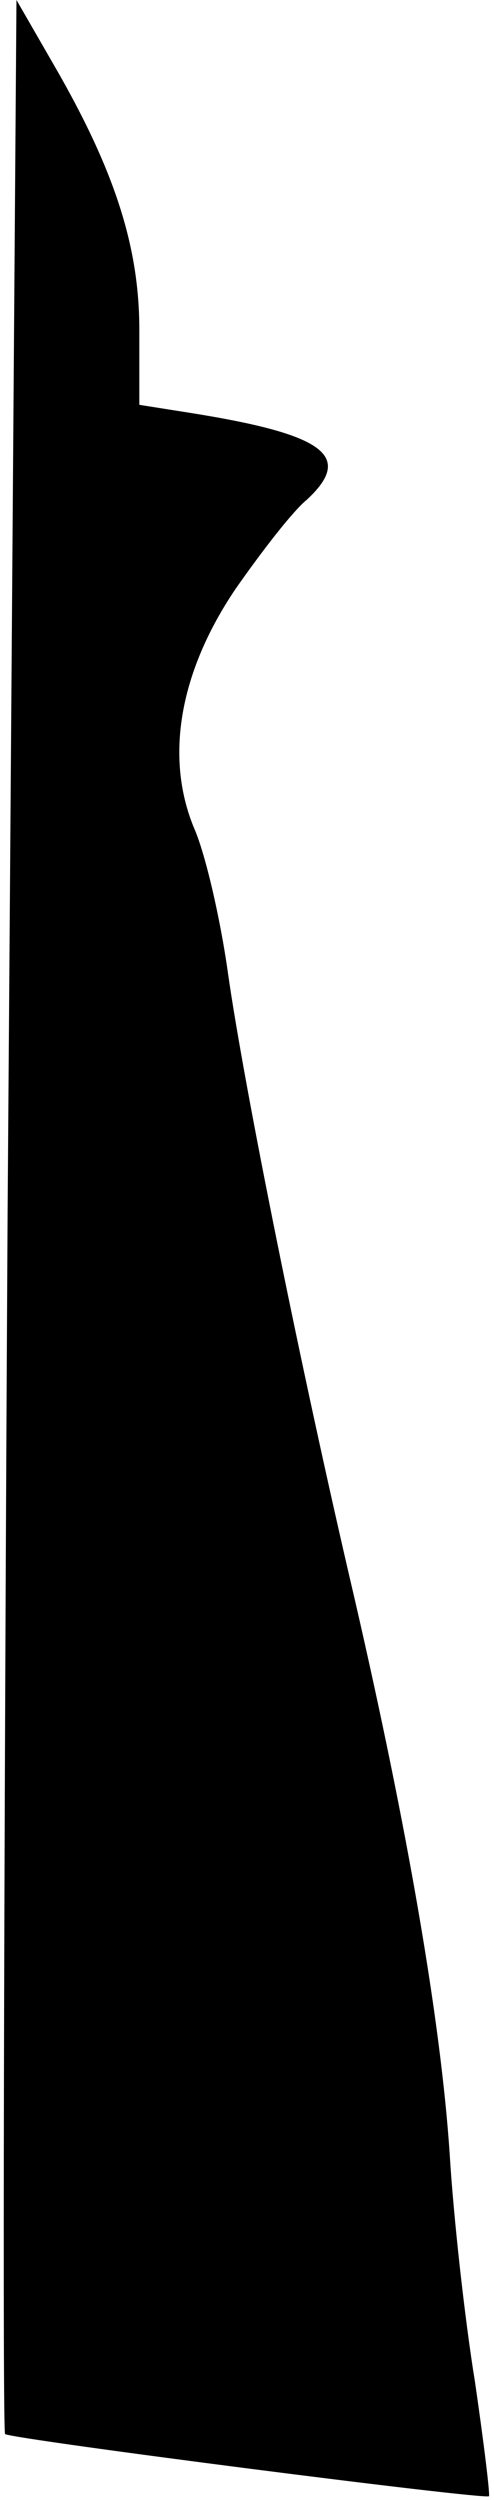 <?xml version="1.0" standalone="no"?>
<!DOCTYPE svg PUBLIC "-//W3C//DTD SVG 20010904//EN"
 "http://www.w3.org/TR/2001/REC-SVG-20010904/DTD/svg10.dtd">
<svg version="1.0" xmlns="http://www.w3.org/2000/svg"
 width="39pt" height="197pt" viewBox="0 0 39 197"
 preserveAspectRatio="xMidYMid meet">
<g transform="translate(0,197) scale(0.1,-0.1)"
fill="#000000" stroke="none">
<path fill="#000000" stroke="none" d="M6 1014 c-3 -527 -4 -959 -2 -962 5 -4
379 -52 382 -49 1 1 -4 42 -11 90 -8 49 -17 130 -20 180 -7 104 -33 255 -75
437 -42 179 -87 402 -100 493 -6 43 -18 95 -27 115 -23 56 -11 123 33 188 21
30 45 61 56 70 38 35 14 52 -94 69 l-38 6 0 59 c0 65 -19 125 -67 208 l-30 52
-7 -956z"/>
</g>
</svg>
